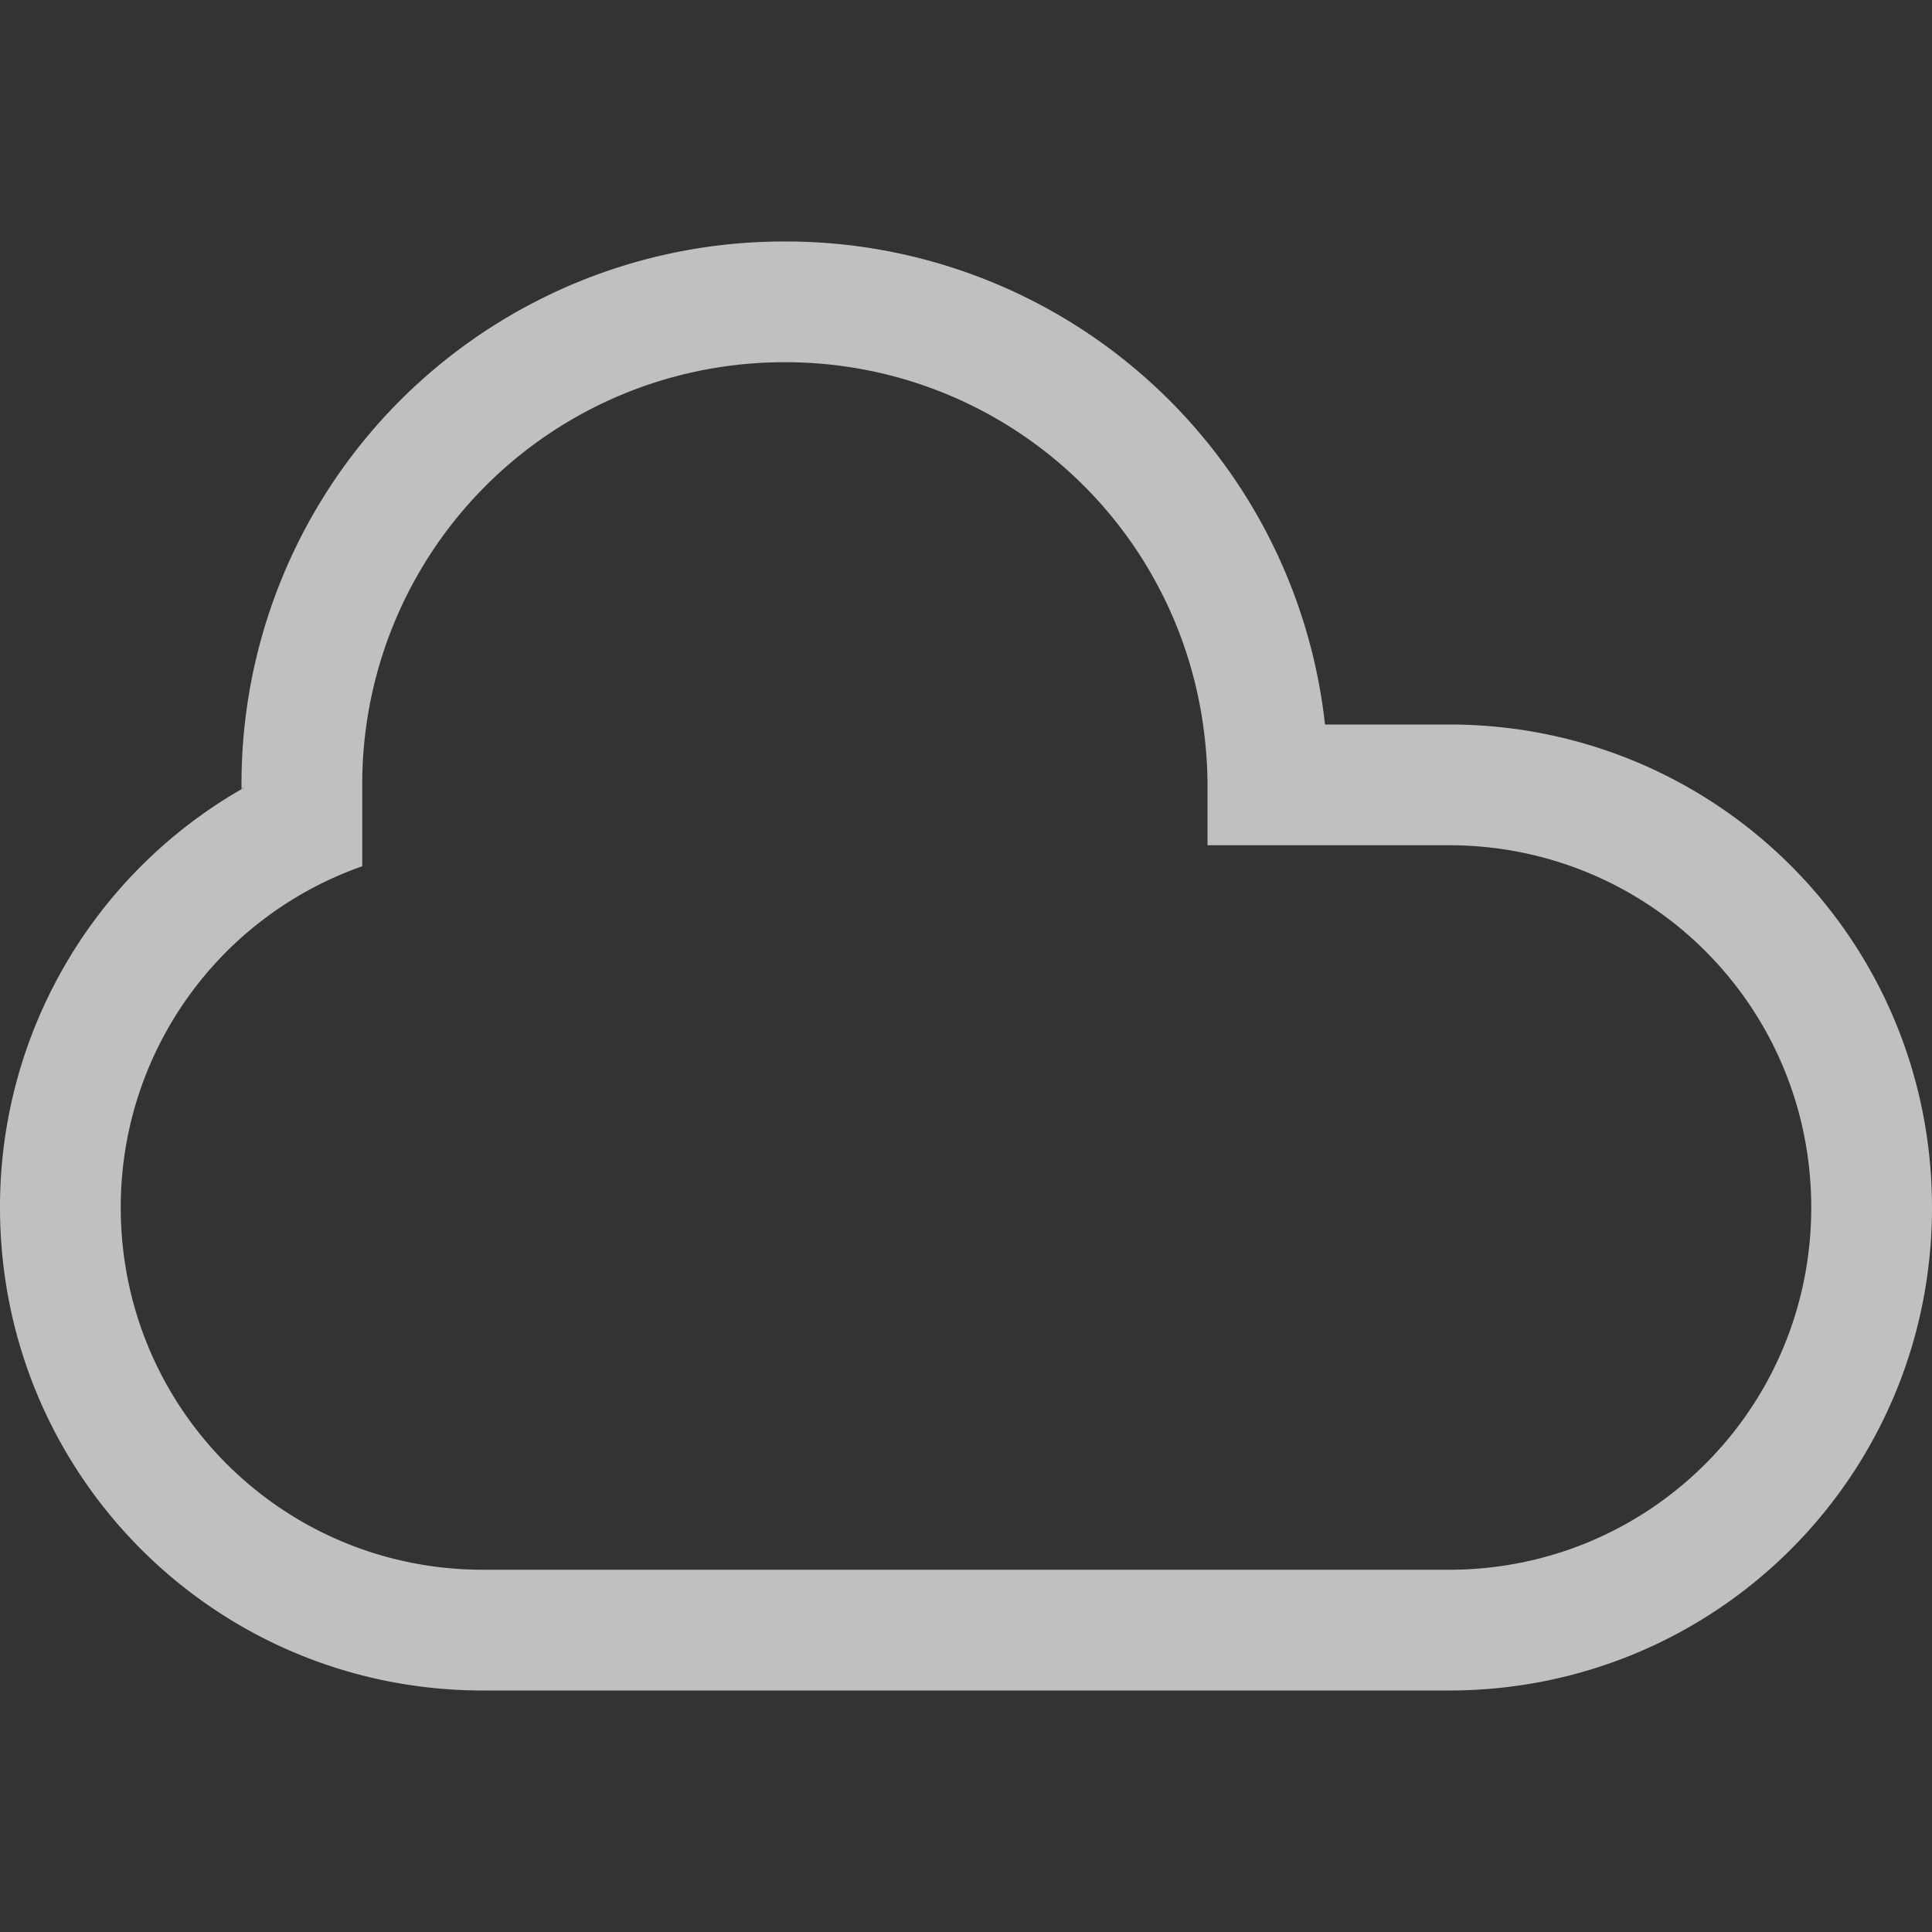<svg xmlns="http://www.w3.org/2000/svg" width="16" height="16">
    <rect width="100%" height="100%" fill="#333333" stroke="none"/>
    <path fill="#fdfdfd" fill-opacity=".7" d="M6.5 2A4.49 4.49 0 0 0 2 6.5v.033c.01-.006.021-.01.031-.015A3.99 3.99 0 0 0 0 10c0 2.216 1.784 4 4 4h8c2.216 0 4-1.784 4-4s-1.784-4-4-4h-1.027A4.49 4.49 0 0 0 6.5 2zm0 1a3.49 3.49 0 0 1 3.463 3c.023.163.037.33.037.5V7h2c1.662 0 3 1.338 3 3s-1.338 3-3 3H4c-1.662 0-3-1.338-3-3a2.99 2.99 0 0 1 2-2.826V6.5A3.492 3.492 0 0 1 6.5 3zM2.297 6.38a3.966 3.966 0 0 0-.113.056c.037-.02.075-.037.113-.055z"/>
</svg>
